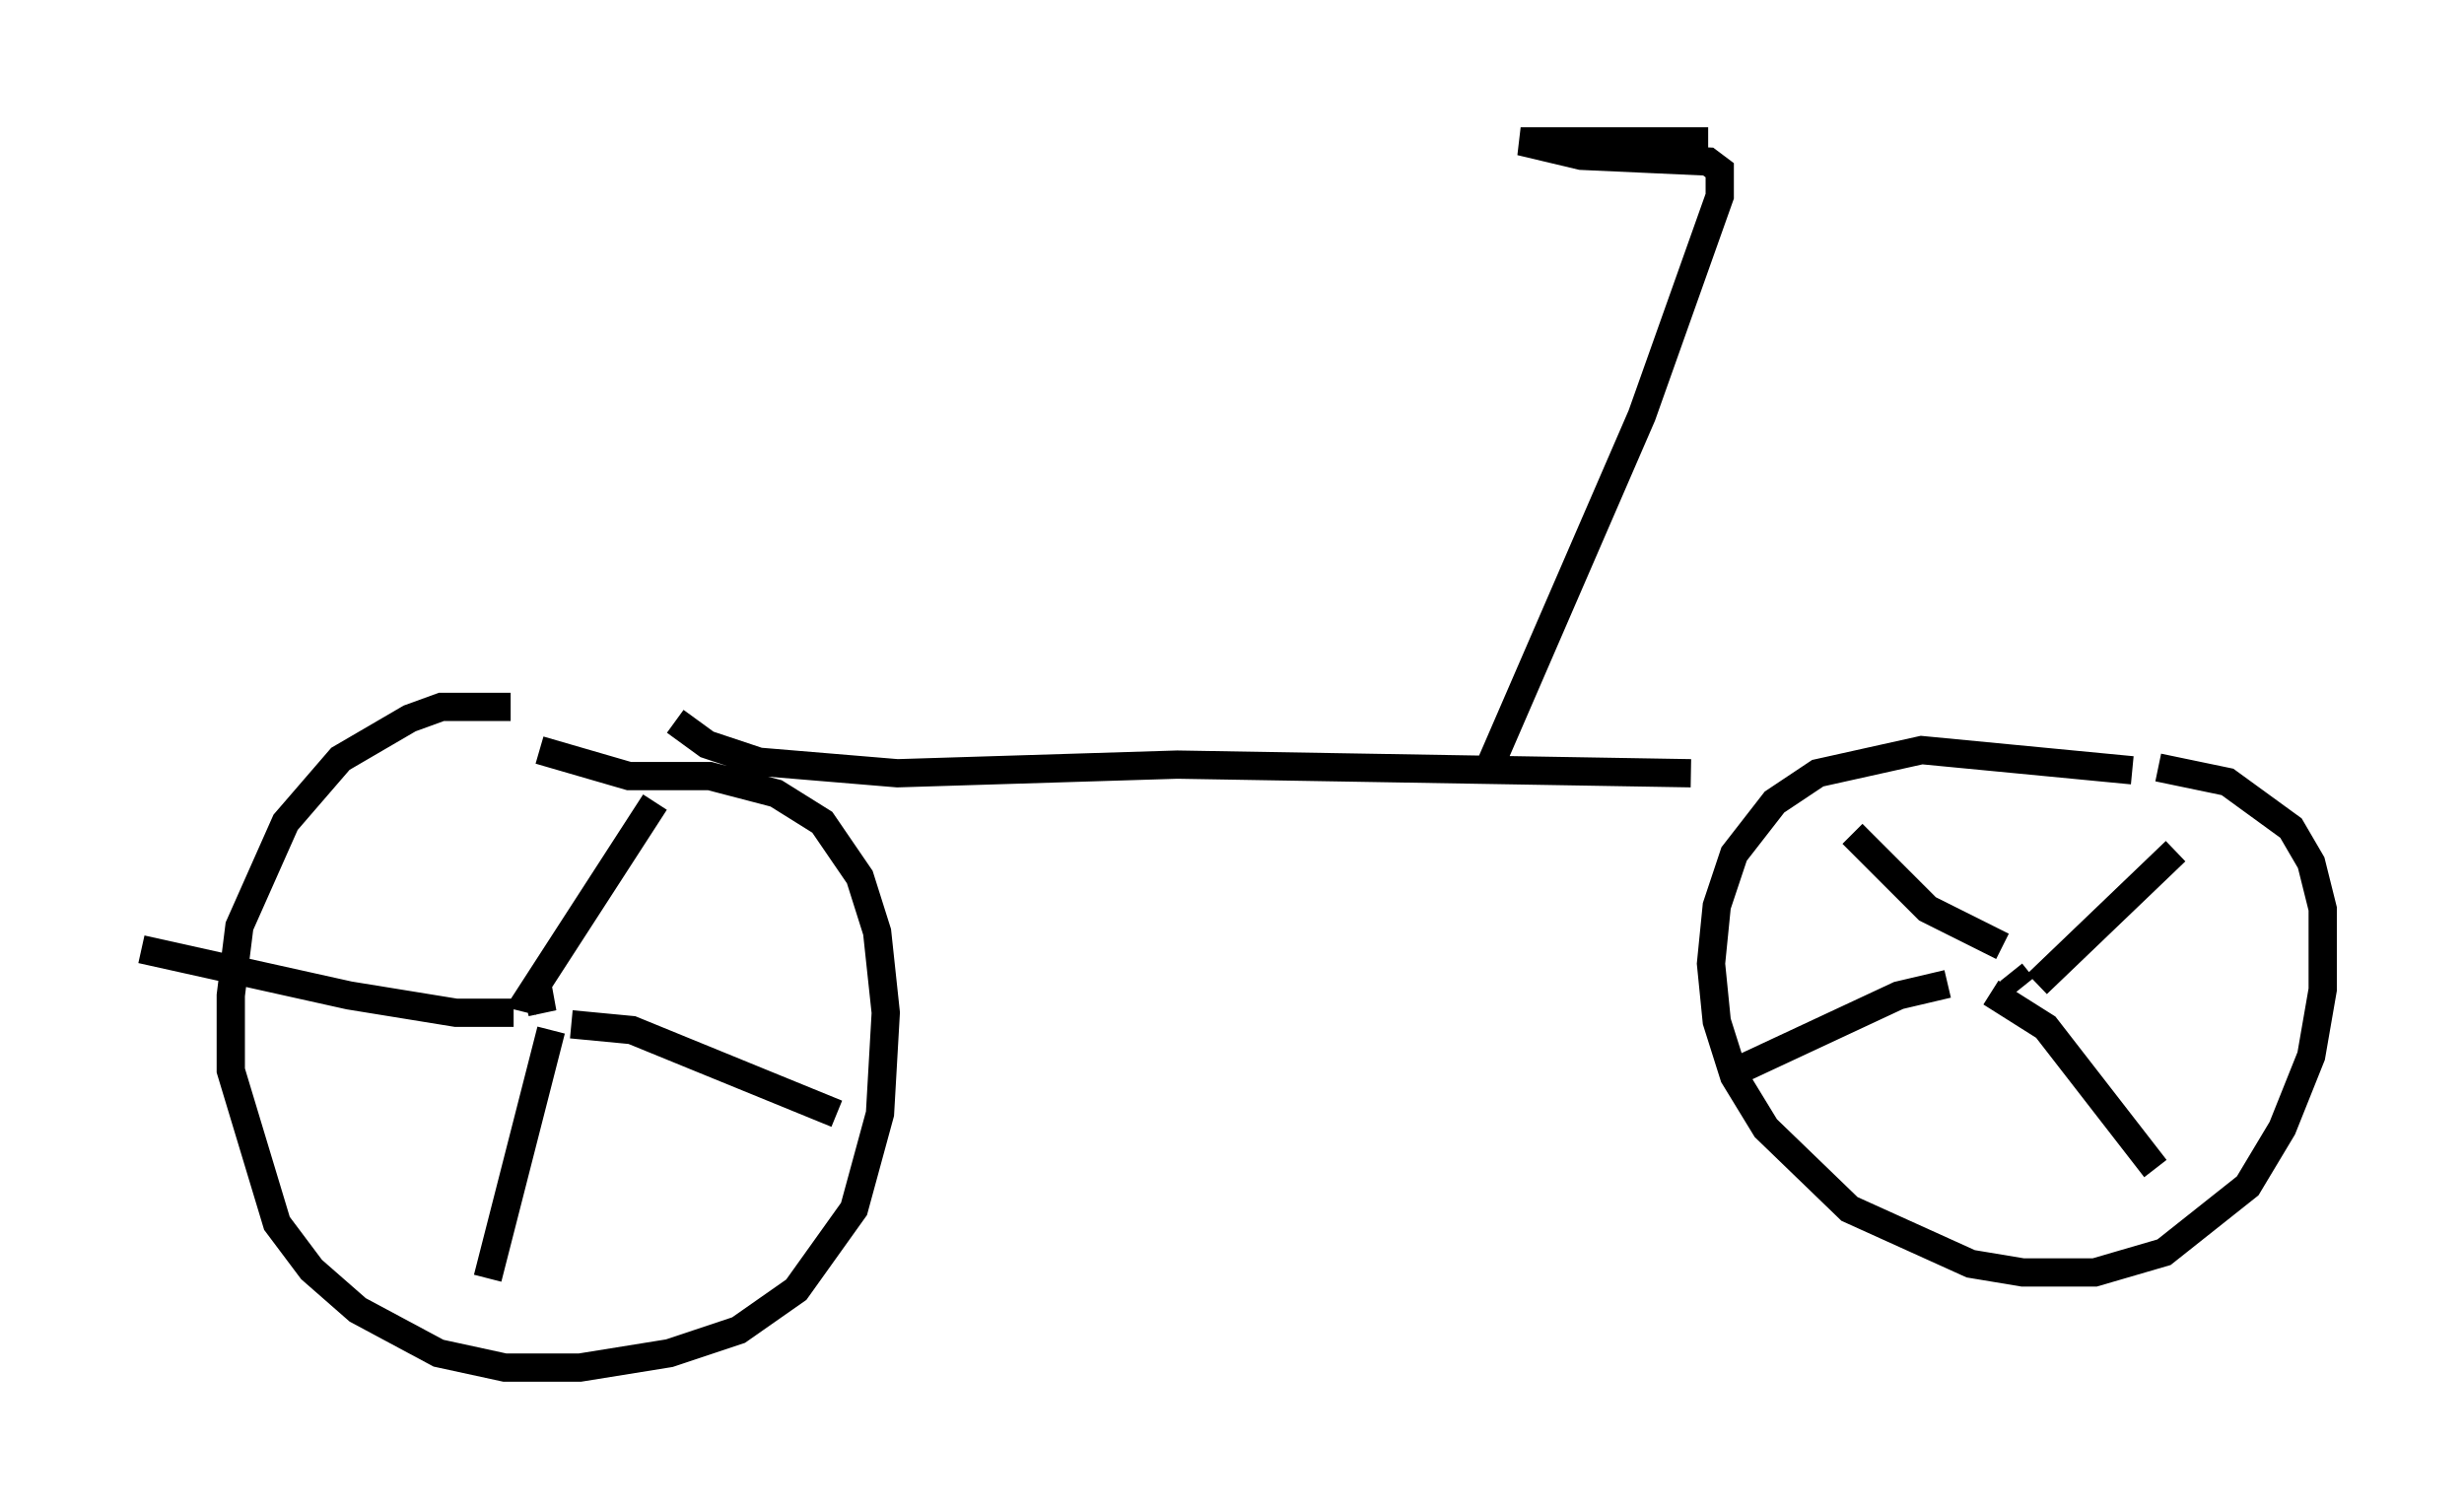 <?xml version="1.0" encoding="utf-8" ?>
<svg baseProfile="full" height="53.386" version="1.1" width="87.176" xmlns="http://www.w3.org/2000/svg" xmlns:ev="http://www.w3.org/2001/xml-events" xmlns:xlink="http://www.w3.org/1999/xlink"><defs /><rect fill="white" height="53.386" width="87.176" x="0" y="0" /><path d="M19.7, 25.519 m-1.633, -0.51 l-2.45, 0.0 -1.123, 0.408 l-2.45, 1.429 -1.94, 2.246 l-1.633, 3.675 -0.306, 2.45 l0.0, 2.654 1.633, 5.41 l1.225, 1.633 1.633, 1.429 l2.858, 1.531 2.348, 0.51 l2.654, 0.0 3.165, -0.51 l2.45, -0.817 2.042, -1.429 l2.042, -2.858 0.919, -3.369 l0.204, -3.573 -0.306, -2.858 l-0.613, -1.94 -1.327, -1.94 l-1.633, -1.021 -2.348, -0.613 l-2.858, 0.0 -3.165, -0.919 m56.351, 0.715 l-7.452, -0.715 -3.675, 0.817 l-1.531, 1.021 -1.429, 1.838 l-0.613, 1.838 -0.204, 2.042 l0.204, 2.042 0.613, 1.94 l1.123, 1.838 2.96, 2.858 l4.288, 1.94 1.838, 0.306 l2.552, 0.0 2.45, -0.715 l2.96, -2.348 1.225, -2.042 l1.021, -2.552 0.408, -2.348 l0.0, -2.858 -0.408, -1.633 l-0.715, -1.225 -2.246, -1.633 l-2.45, -0.51 m-57.371, 7.554 l0.204, 1.123 -0.102, -0.408 l-0.408, -0.102 4.492, -6.942 m-2.96, 7.861 l2.144, 0.204 7.248, 2.96 m-10.106, -2.96 l-2.246, 8.779 m0.919, -9.392 l-2.042, 0.0 -3.777, -0.613 l-7.35, -1.633 m66.559, 1.838 l0.0, 0.0 m-0.408, -1.021 l0.408, 0.51 m0.51, -0.102 l4.9, -4.696 m-6.533, 5.002 l1.94, 1.225 3.879, 5.002 m-7.35, -6.533 l-1.735, 0.408 -6.125, 2.858 m9.8, -4.594 l-2.654, -1.327 -2.654, -2.654 m-41.65, -3.981 l1.123, 0.817 1.838, 0.613 l4.9, 0.408 9.902, -0.306 l18.171, 0.306 m-7.044, -0.408 l5.308, -12.25 2.756, -7.758 l0.0, -0.919 -0.408, -0.306 l-4.492, -0.204 -2.144, -0.51 l6.635, 0.0 " fill="none" stroke="black" stroke-width="1" /></svg>